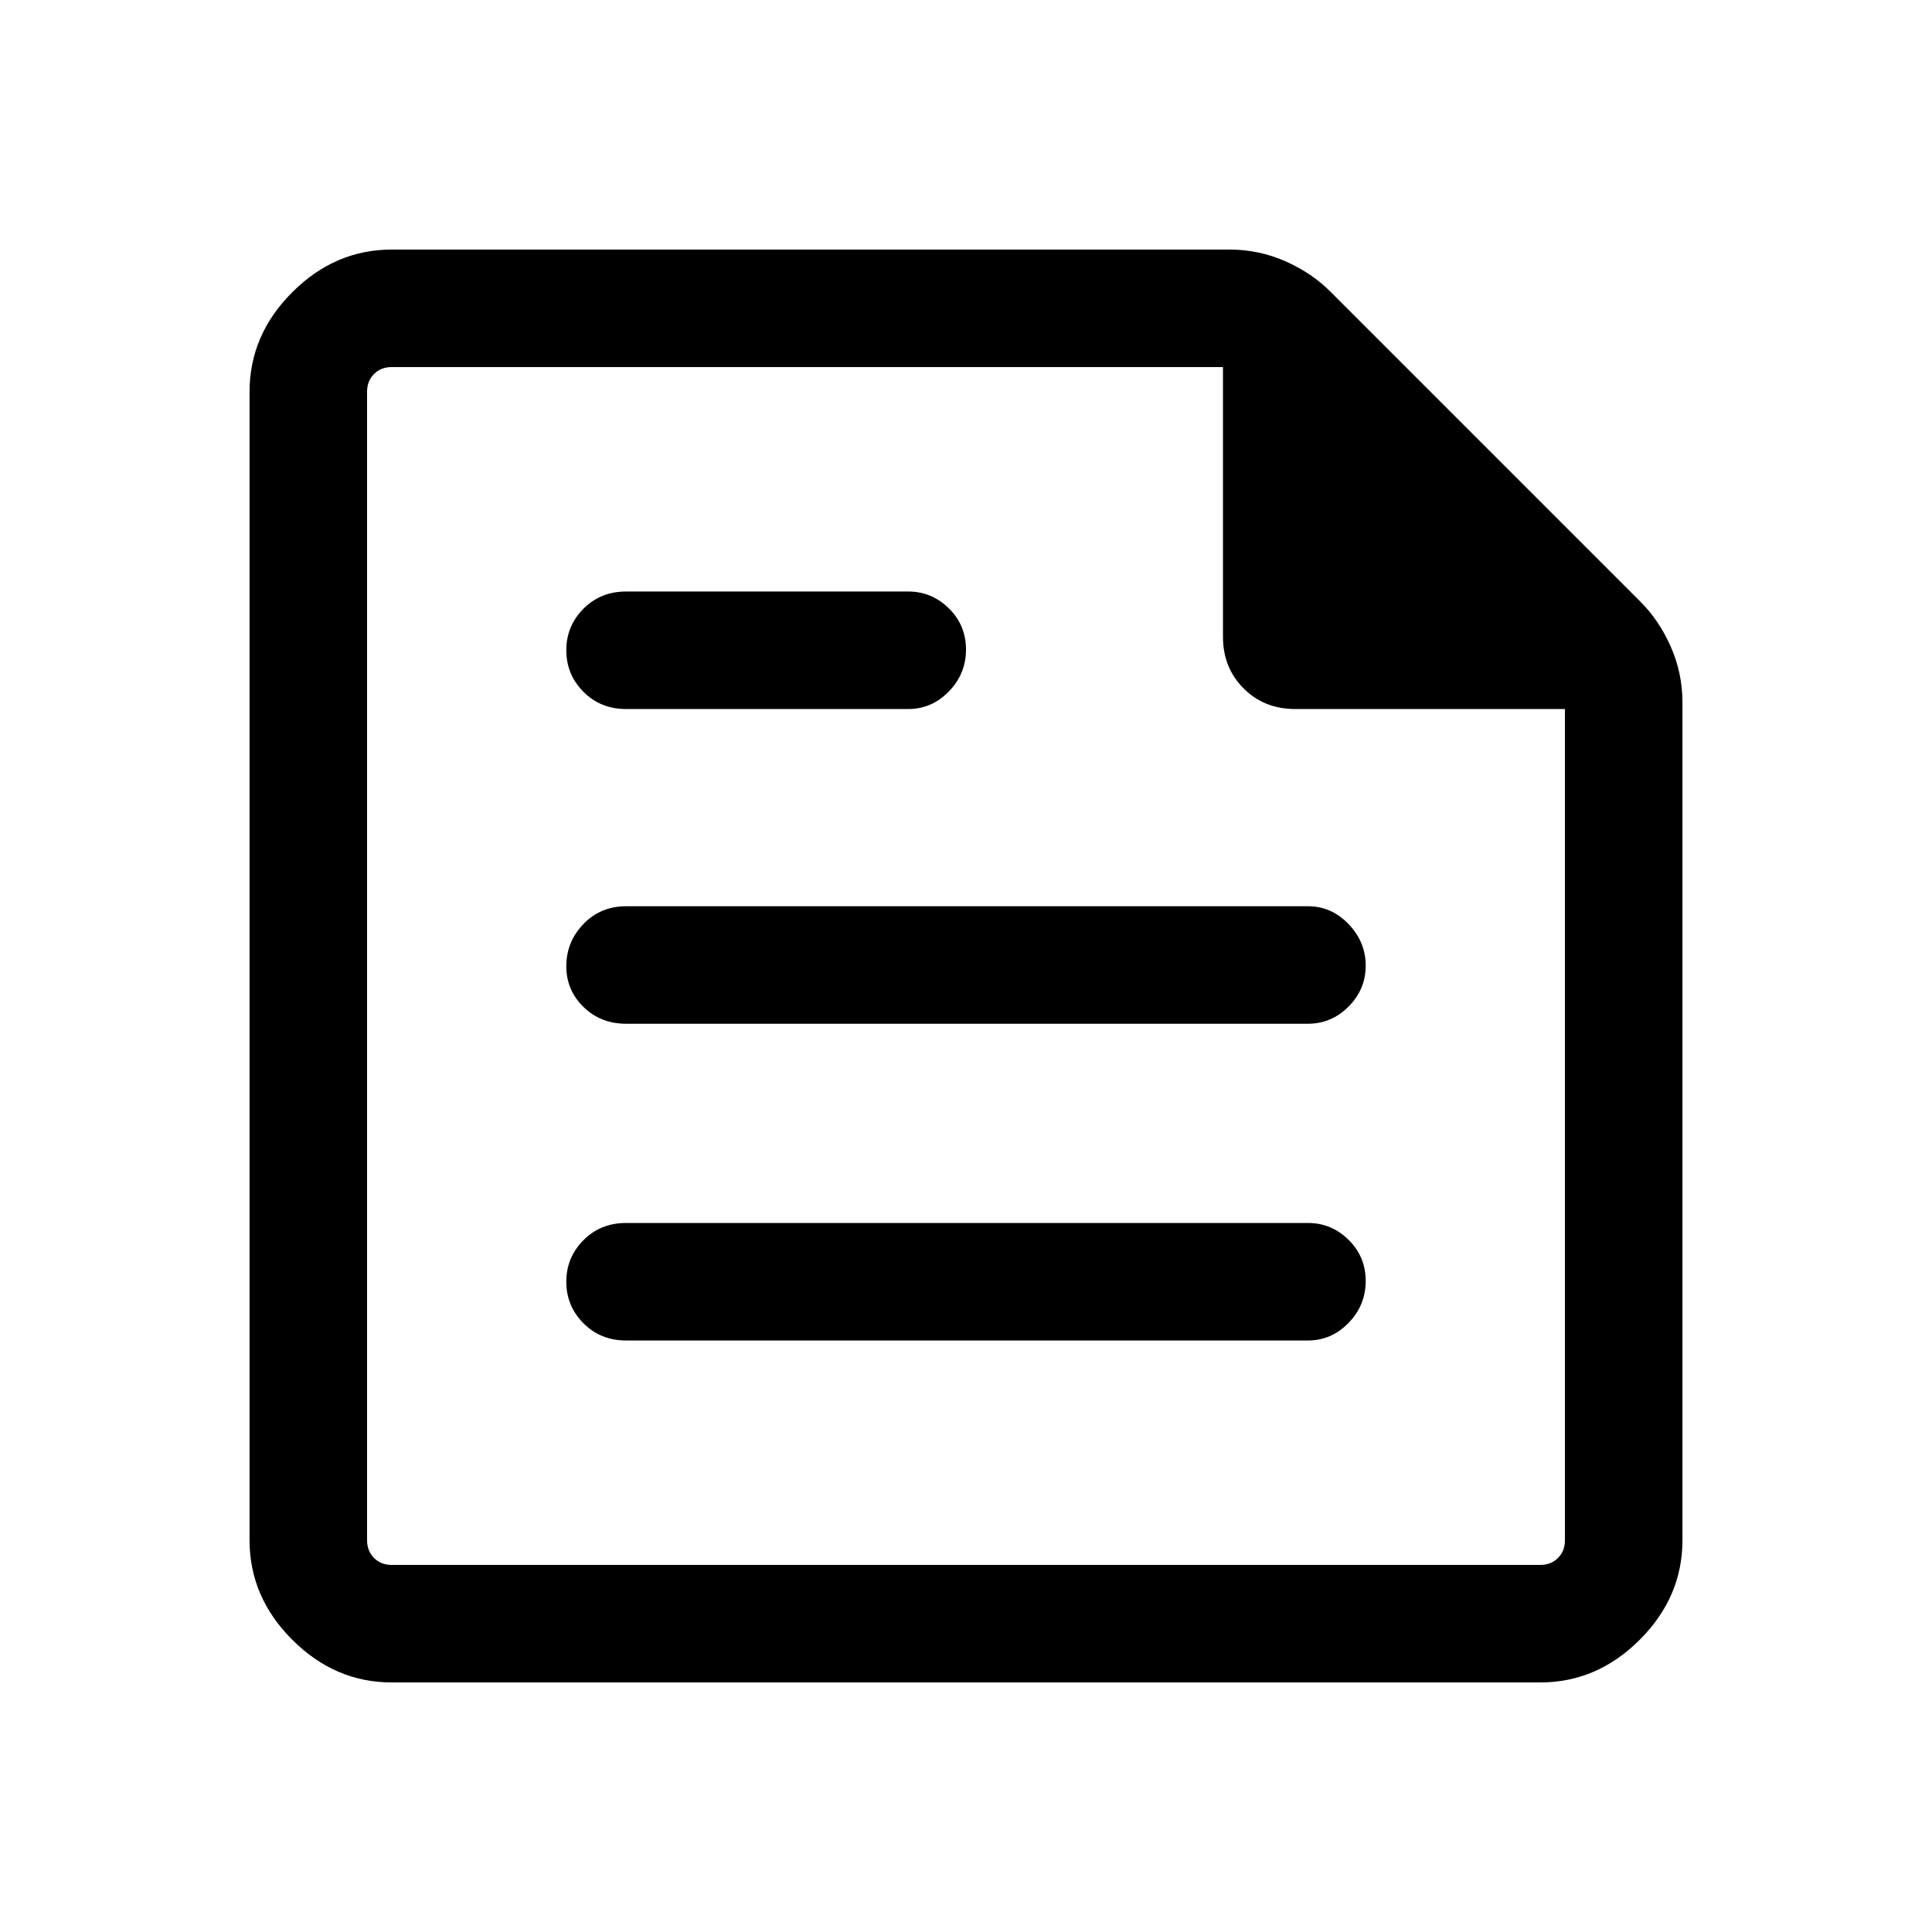 <svg xmlns="http://www.w3.org/2000/svg" height="48" viewBox="0 -960 960 960" width="48"><path d="M194.69-124q-28.25 0-49.47-21.22T124-194.69v-570.62q0-28.25 21.22-49.47T194.69-836h416.23q14.63 0 27.86 5.85 13.22 5.85 22.6 15.38l153.39 153.39q9.53 9.38 15.38 22.6 5.85 13.23 5.85 27.86v416.23q0 28.25-21.22 49.47T765.31-124H194.69Zm0-58.39h570.62q5.38 0 8.84-3.46t3.46-8.84v-413H643.54q-15.36 0-25.6-10.25-10.25-10.24-10.25-25.6v-134.07h-413q-5.38 0-8.84 3.46t-3.46 8.84v570.62q0 5.38 3.46 8.84t8.84 3.46Zm455.23-111.53q11.69 0 20.19-8.76 8.5-8.75 8.5-20.8 0-12.06-8.5-20.44-8.5-8.39-20.19-8.39H311.08q-12.67 0-21.18 8.57t-8.51 20.62q0 12.06 8.51 20.63 8.51 8.57 21.18 8.57h338.84ZM451.31-607.69q11.69 0 20.19-8.75 8.5-8.75 8.5-20.81 0-12.06-8.5-20.44-8.5-8.39-20.19-8.39H311.08q-12.67 0-21.18 8.57t-8.51 20.62q0 12.06 8.51 20.63 8.51 8.57 21.18 8.57h140.23Zm198.61 156.38q11.69 0 20.19-8.55 8.5-8.55 8.5-20.3 0-11.76-8.5-20.65-8.5-8.88-20.19-8.88H311.08q-12.67 0-21.18 8.84t-8.51 21.03q0 11.77 8.51 20.14 8.51 8.37 21.18 8.37h338.84Zm-467.53-326.3v170.63-170.63V-182.39v-595.22Z"/></svg>
